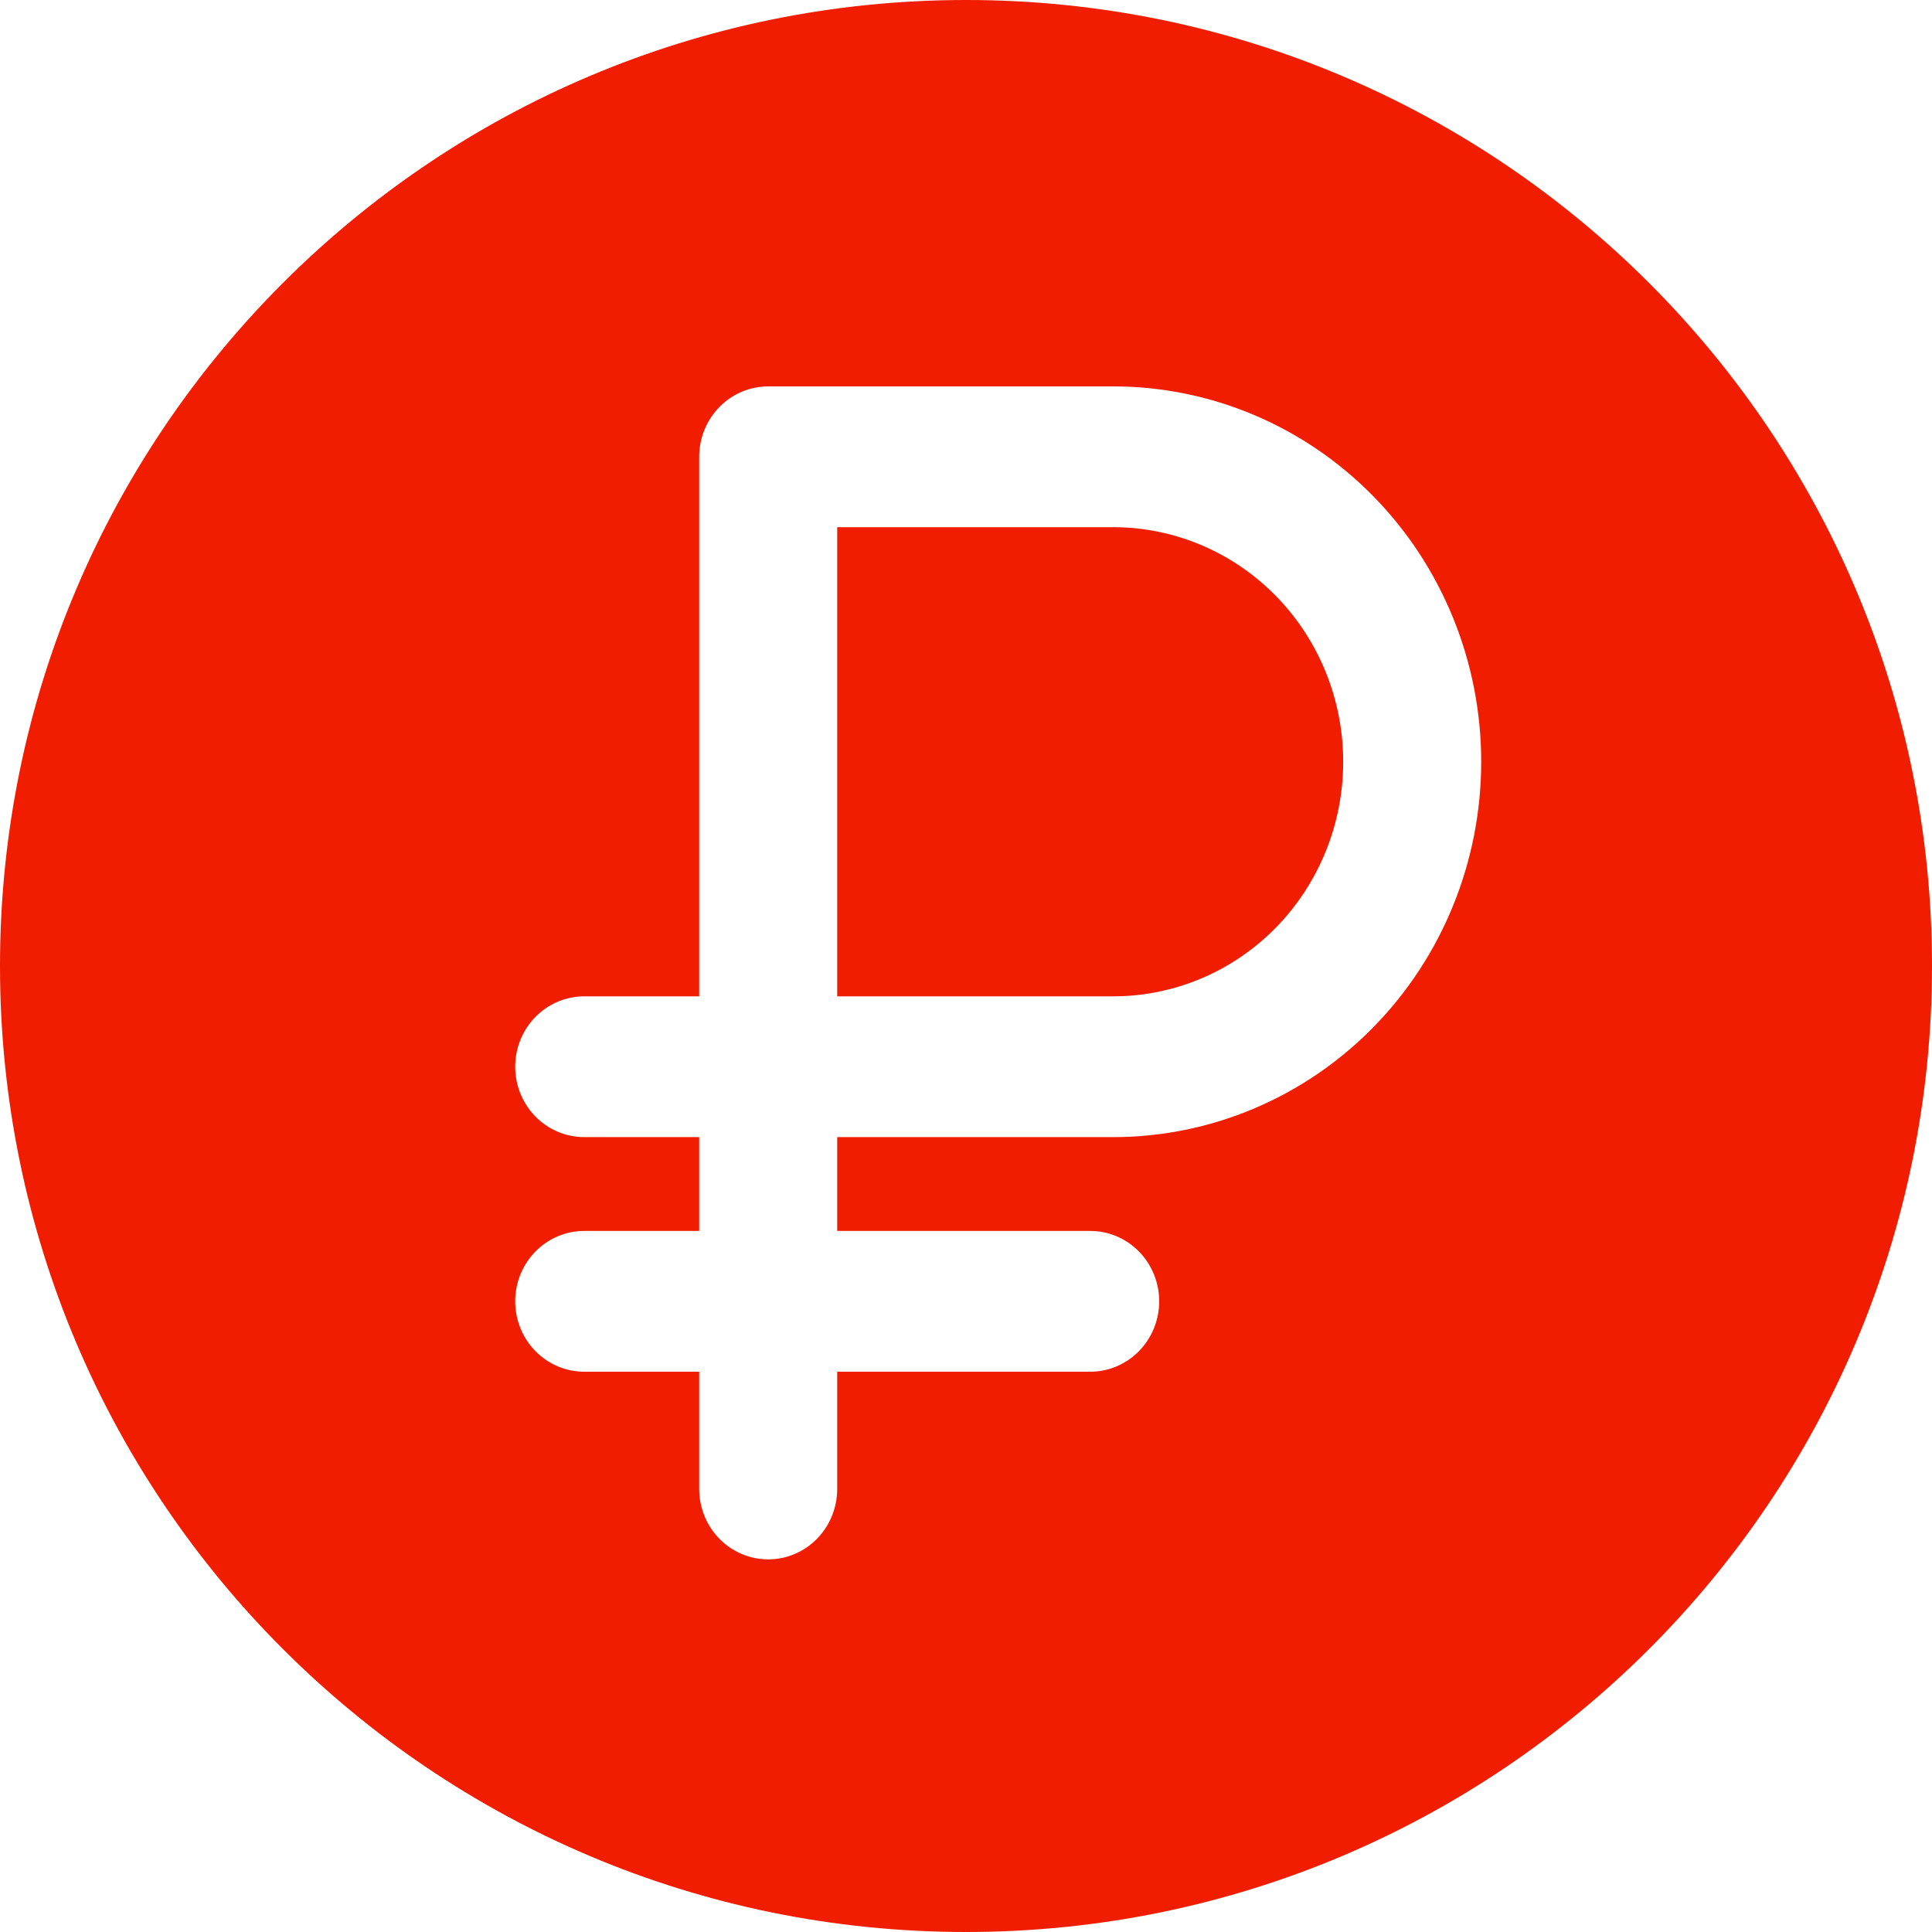<svg width="30" height="30" viewBox="0 0 30 30" fill="none" xmlns="http://www.w3.org/2000/svg">
  <path fill-rule="evenodd" clip-rule="evenodd" d="M15 0C6.716 0 0 6.716 0 15C0 23.284 6.716 30 15 30C23.284 30 30 23.284 30 15C30 6.716 23.284 0 15 0ZM21.326 15.95C20.255 17.043 18.801 17.657 17.286 17.657H13V19.114H16.929C17.213 19.114 17.485 19.229 17.686 19.434C17.887 19.639 18 19.917 18 20.207C18 20.497 17.887 20.775 17.686 20.98C17.485 21.185 17.213 21.3 16.929 21.3H13V23.121C13 23.411 12.887 23.689 12.686 23.894C12.485 24.099 12.213 24.214 11.929 24.214C11.644 24.214 11.372 24.099 11.171 23.894C10.97 23.689 10.857 23.411 10.857 23.121V21.3H9.071C8.787 21.3 8.515 21.185 8.314 20.98C8.113 20.775 8 20.497 8 20.207C8 19.917 8.113 19.639 8.314 19.434C8.515 19.229 8.787 19.114 9.071 19.114H10.857V17.657H9.071C8.787 17.657 8.515 17.542 8.314 17.337C8.113 17.132 8 16.854 8 16.564C8 16.274 8.113 15.996 8.314 15.791C8.515 15.587 8.787 15.471 9.071 15.471H10.857V7.093C10.857 6.803 10.97 6.525 11.171 6.32C11.372 6.115 11.644 6 11.929 6H17.286C18.801 6 20.255 6.614 21.326 7.707C22.398 8.8 23 10.283 23 11.829C23 13.374 22.398 14.857 21.326 15.95ZM17.286 8.186H13V15.471H17.286C18.233 15.471 19.141 15.088 19.811 14.405C20.481 13.721 20.857 12.795 20.857 11.829C20.857 10.862 20.481 9.936 19.811 9.253C19.141 8.57 18.233 8.186 17.286 8.186Z" fill="#F11D00"/>
</svg>
